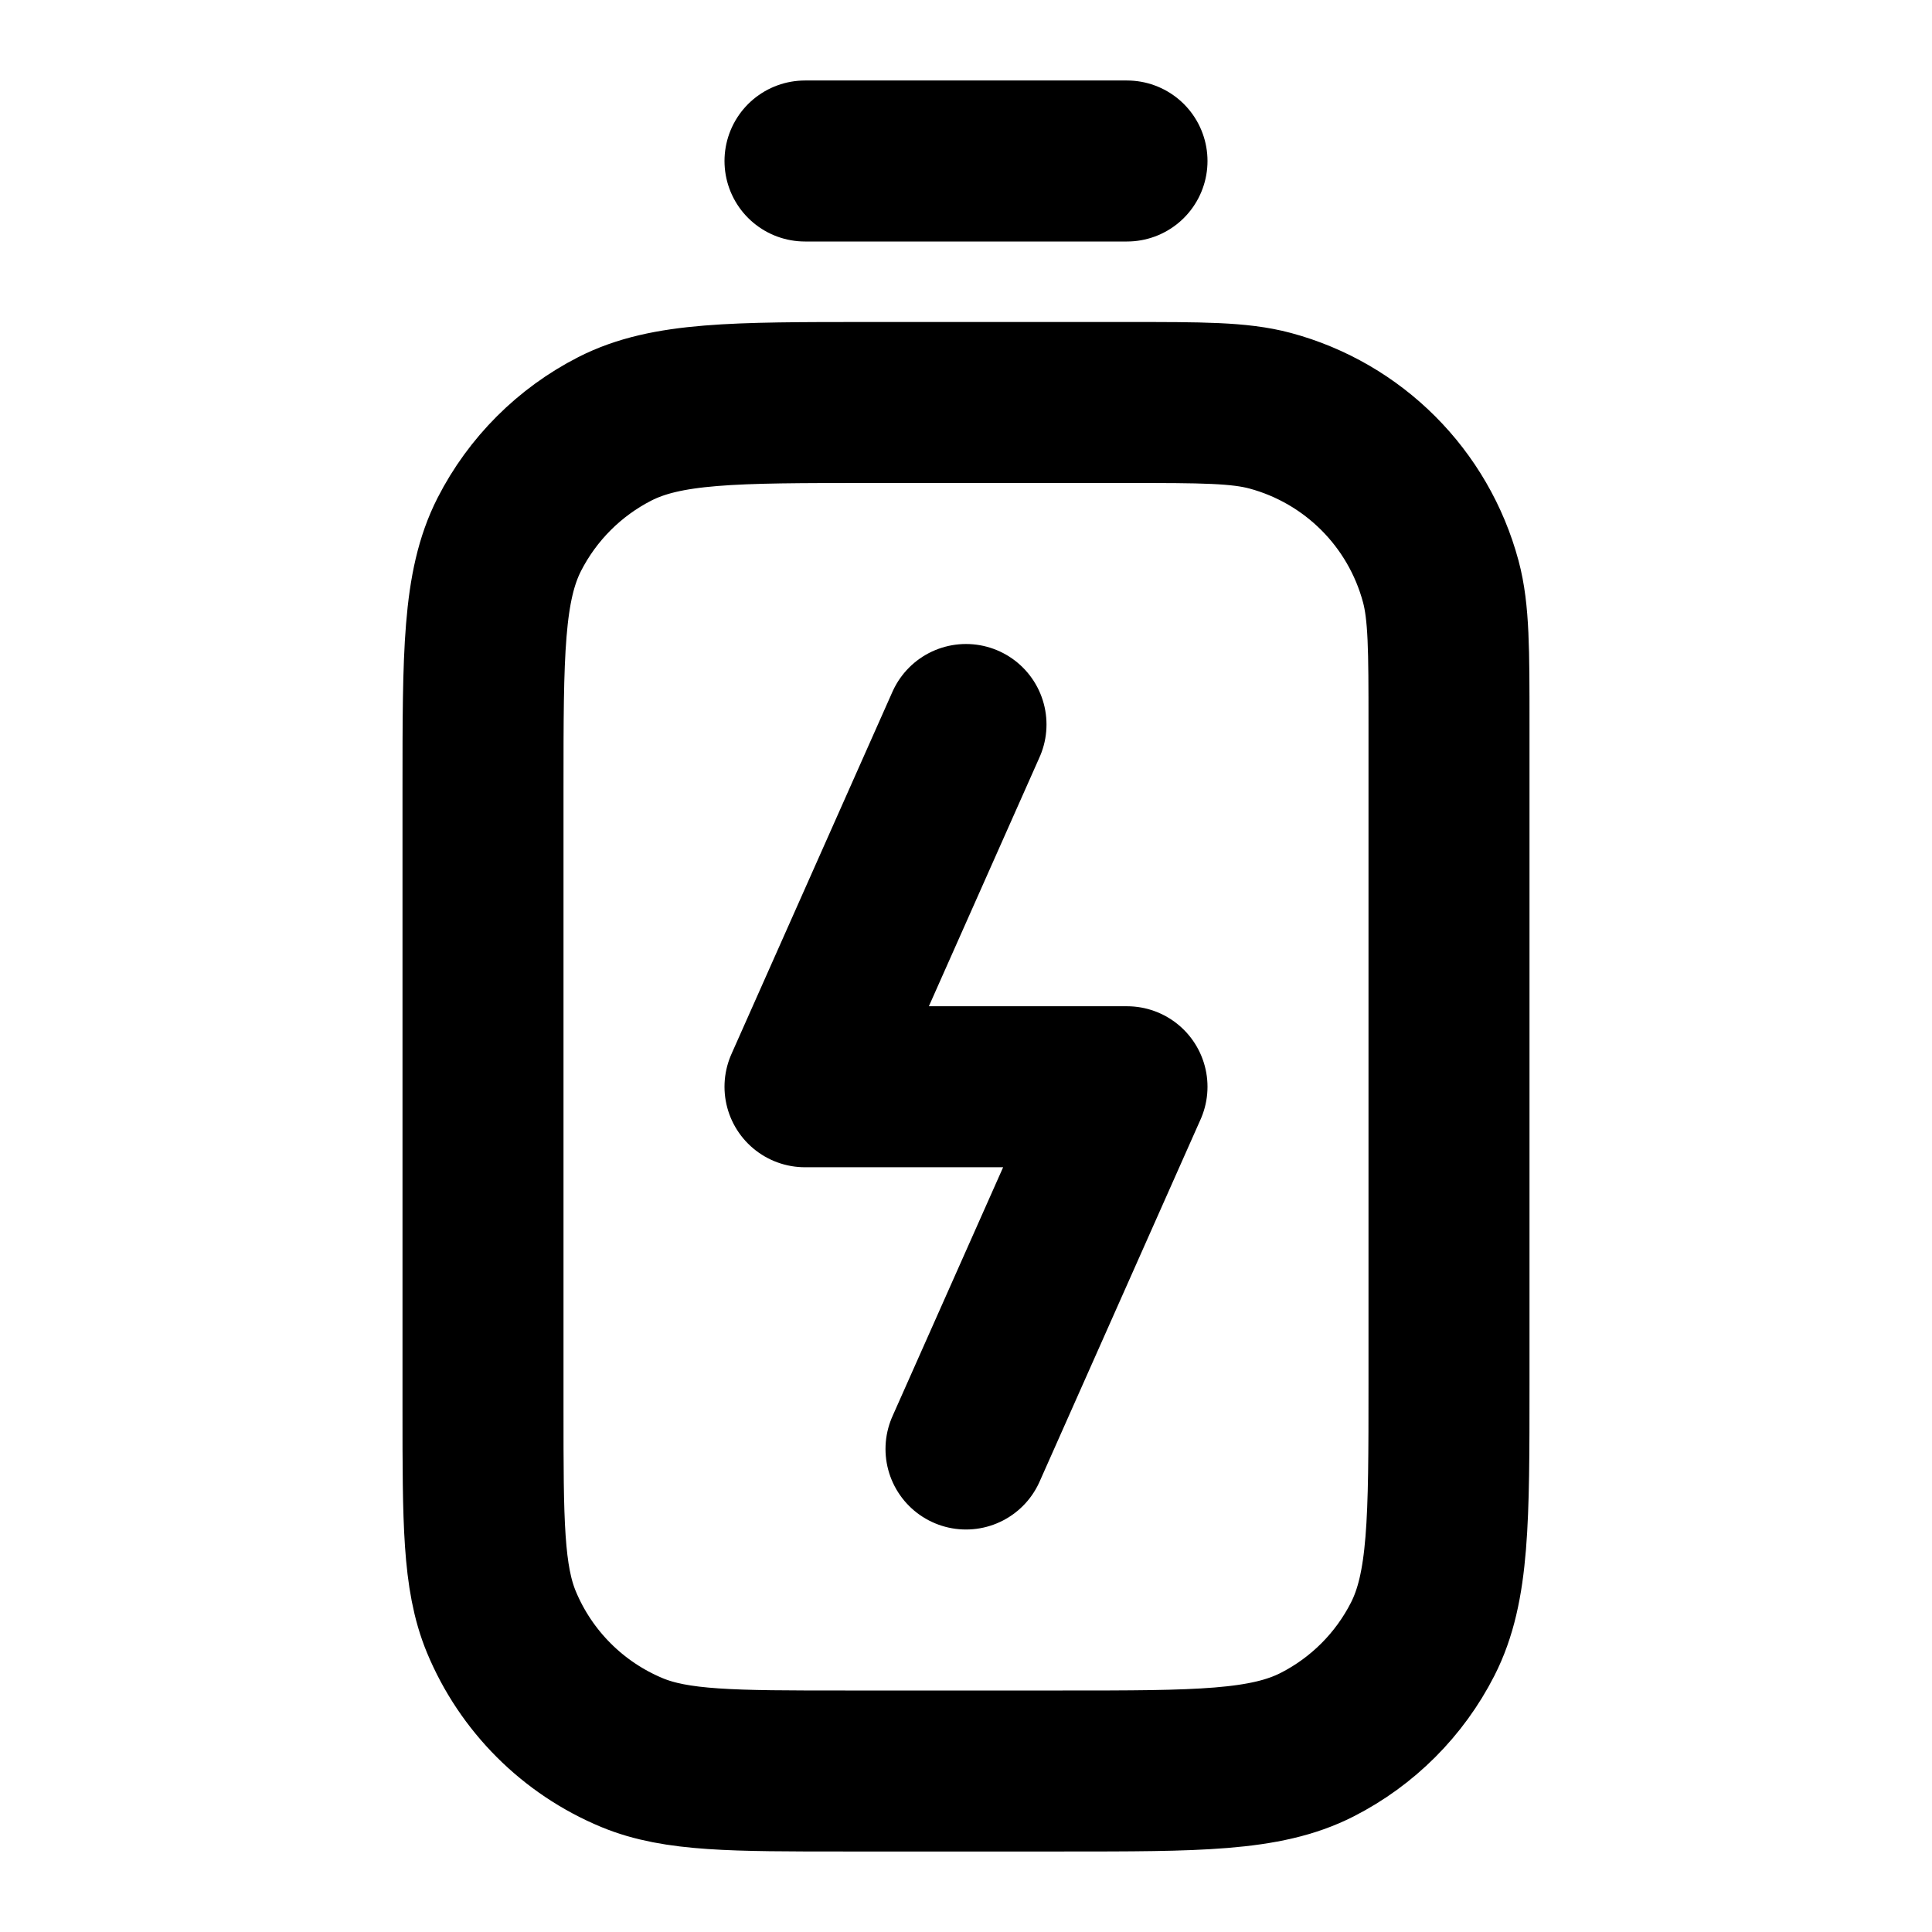 <svg width="24" height="24" viewBox="0 0 24 24" fill="none" xmlns="http://www.w3.org/2000/svg">
<path d="M10 2L14 2M12 9L10 13.5H14L12 18M10.8 5L14 5C14.93 5 15.395 5 15.777 5.102C16.812 5.38 17.62 6.188 17.898 7.224C18 7.605 18 8.07 18 9V17.2C18 18.88 18 19.72 17.673 20.362C17.385 20.927 16.927 21.385 16.362 21.673C15.72 22 14.88 22 13.2 22H10.5C9.102 22 8.403 22 7.852 21.772C7.117 21.467 6.533 20.883 6.228 20.148C6 19.597 6 18.898 6 17.5L6 9.8C6 8.12 6 7.28 6.327 6.638C6.615 6.074 7.074 5.615 7.638 5.327C8.28 5 9.12 5 10.8 5Z" stroke="currentColor" stroke-width="2" stroke-linecap="round" stroke-linejoin="round"/>
</svg>
